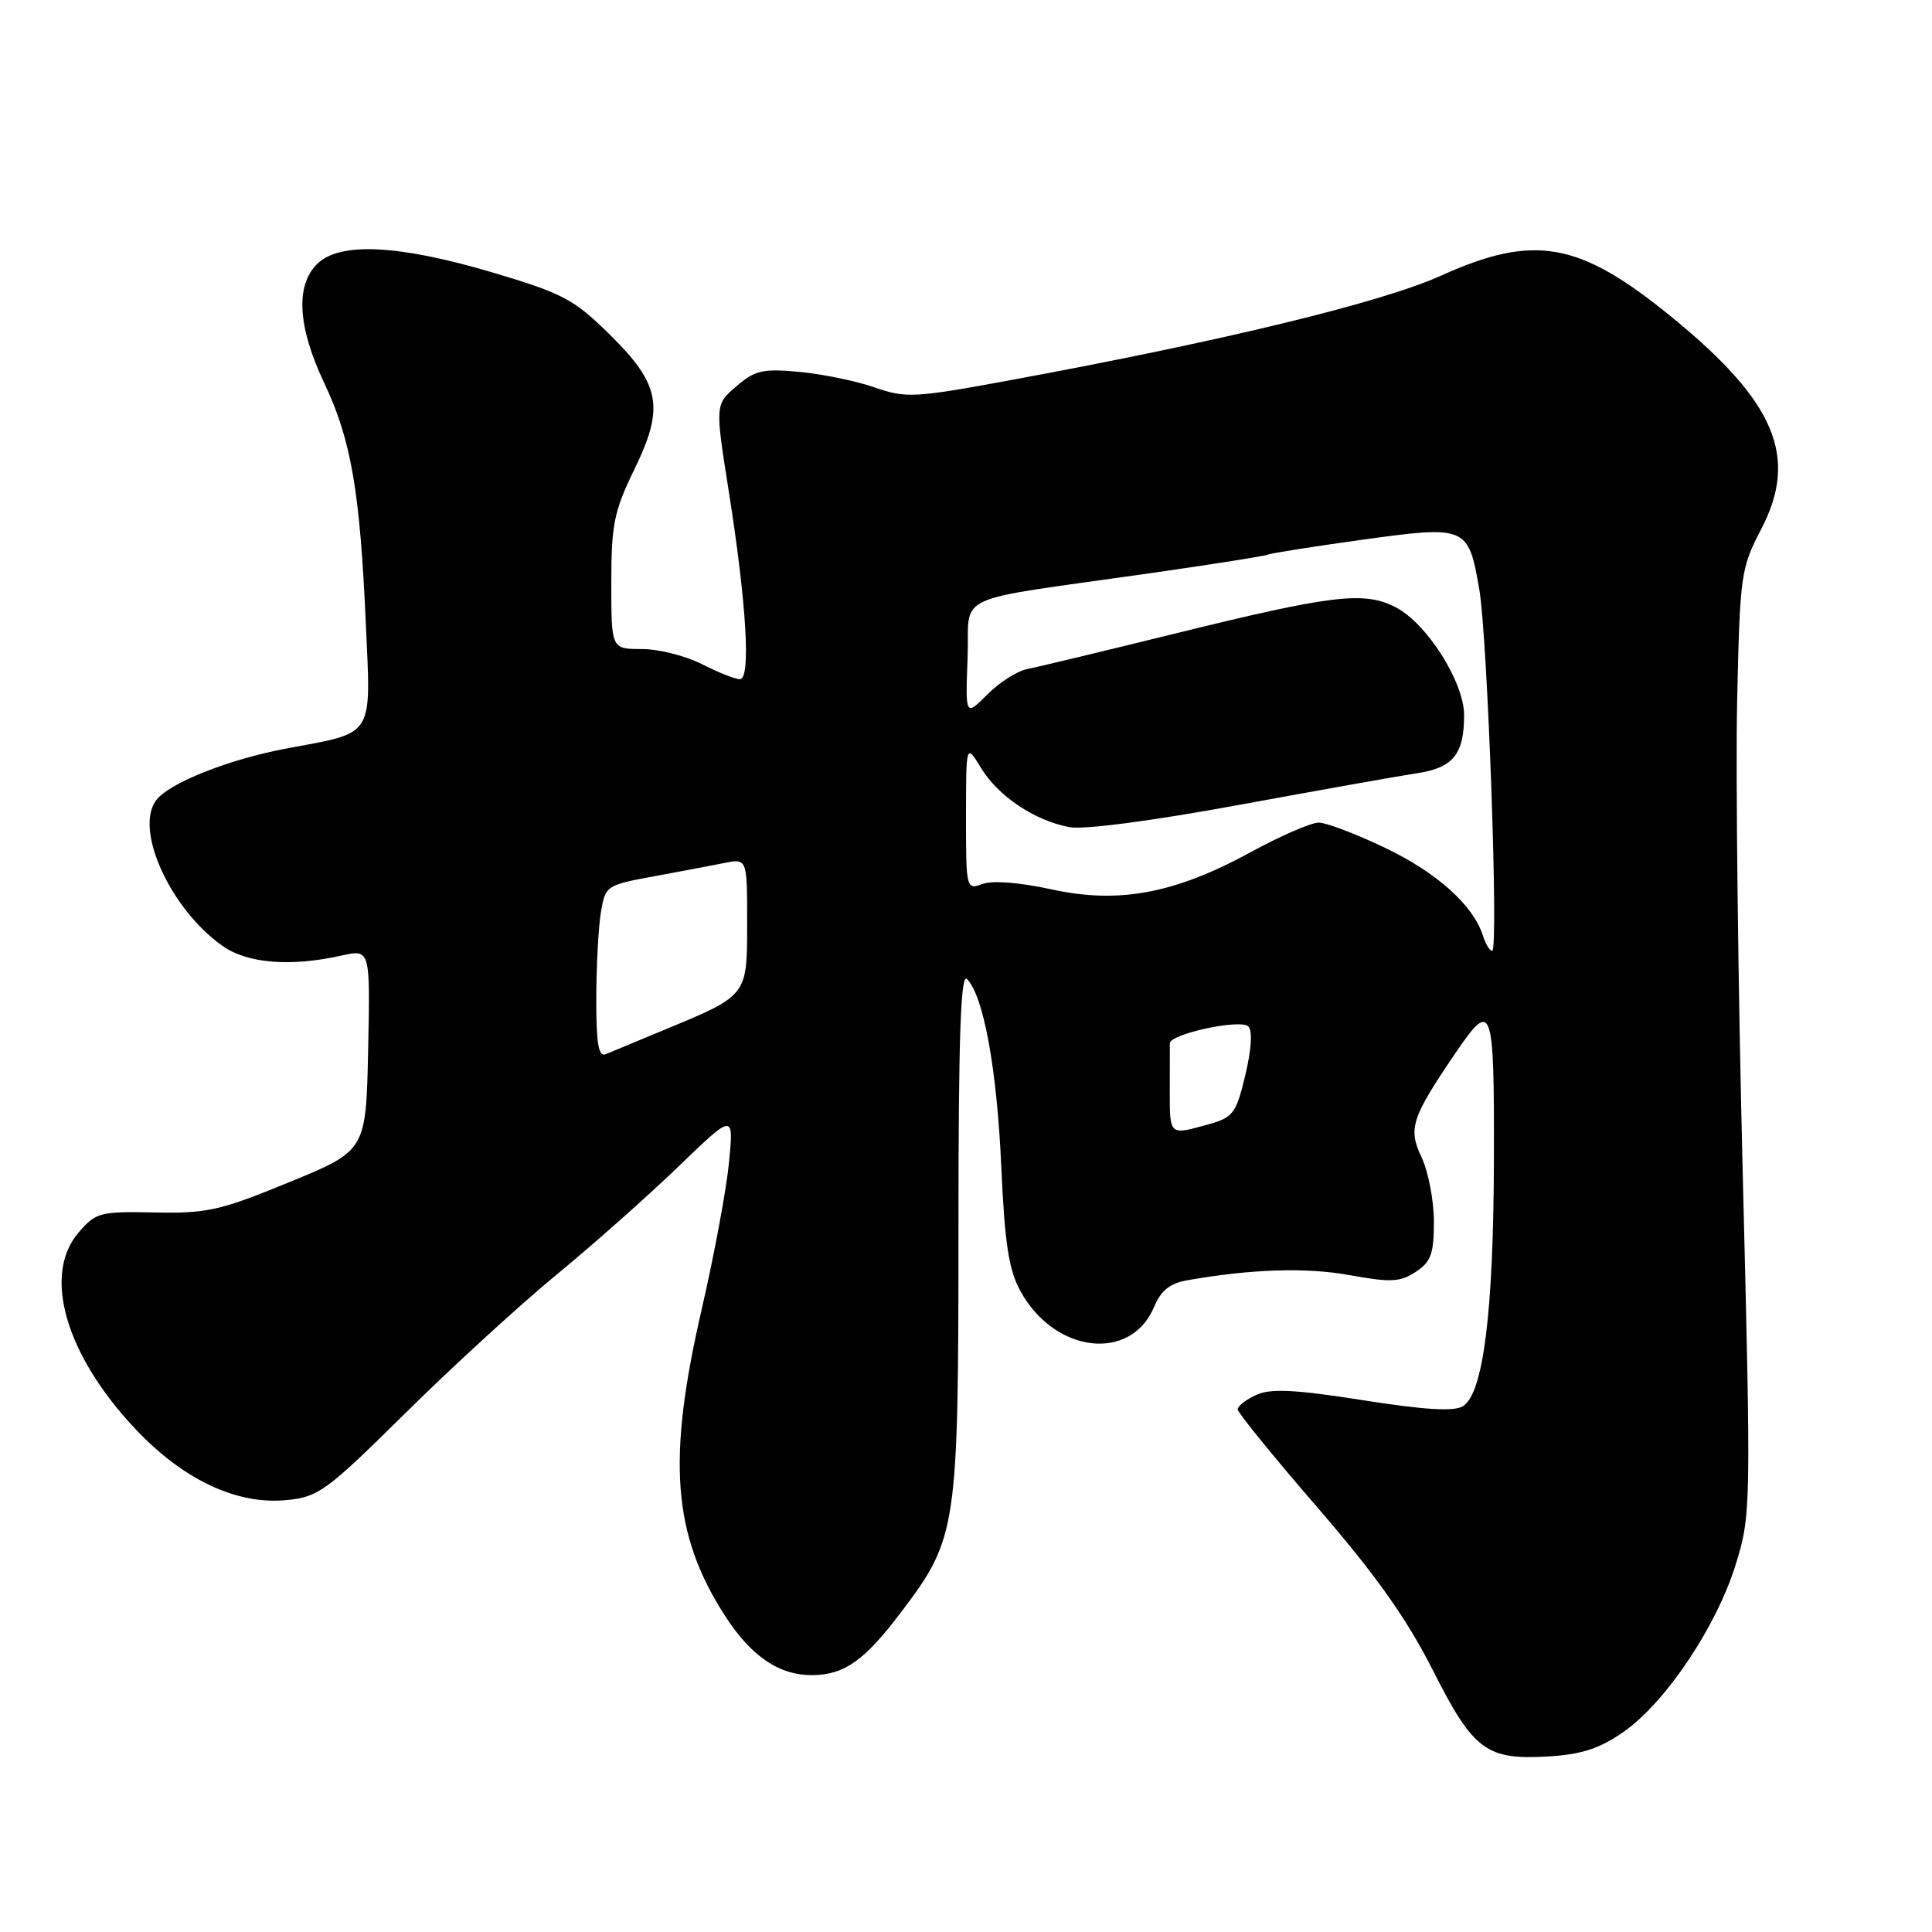 <?xml version="1.0" encoding="UTF-8" standalone="no"?>
<!DOCTYPE svg PUBLIC "-//W3C//DTD SVG 1.1//EN" "http://www.w3.org/Graphics/SVG/1.1/DTD/svg11.dtd" >
<svg xmlns="http://www.w3.org/2000/svg" xmlns:xlink="http://www.w3.org/1999/xlink" version="1.1" viewBox="0 0 256 256">
 <g >
 <path fill="currentColor"
d=" M 215.19 229.44 C 220.76 225.51 227.45 215.51 229.99 207.31 C 232.02 200.74 232.03 199.89 230.92 155.46 C 230.30 130.62 229.97 102.46 230.18 92.90 C 230.55 76.12 230.66 75.31 233.39 70.07 C 238.34 60.55 235.25 53.23 221.53 42.03 C 209.28 32.01 203.32 30.94 190.96 36.52 C 183.07 40.08 162.15 45.16 133.91 50.37 C 121.17 52.72 120.05 52.78 115.91 51.34 C 113.49 50.49 109.00 49.57 105.95 49.28 C 101.09 48.82 100.04 49.06 97.57 51.19 C 94.75 53.61 94.75 53.61 96.56 65.06 C 98.92 80.01 99.52 90.00 98.04 90.00 C 97.43 90.00 95.16 89.10 93.00 88.00 C 90.84 86.90 87.26 86.00 85.04 86.00 C 81.00 86.00 81.00 86.00 81.00 77.24 C 81.00 69.50 81.36 67.74 84.04 62.23 C 88.09 53.93 87.53 50.93 80.66 44.20 C 76.00 39.62 74.50 38.84 65.12 36.06 C 52.69 32.40 44.96 32.04 42.00 35.00 C 39.12 37.88 39.46 43.36 42.98 50.79 C 46.53 58.31 47.70 65.06 48.48 82.76 C 49.16 97.84 49.69 97.00 38.06 99.16 C 30.27 100.61 22.24 103.81 20.63 106.12 C 17.85 110.08 22.61 120.45 29.43 125.30 C 32.74 127.67 38.48 128.14 45.28 126.61 C 49.06 125.77 49.06 125.77 48.78 139.12 C 48.50 152.47 48.50 152.47 38.34 156.64 C 29.20 160.40 27.42 160.80 20.51 160.66 C 13.25 160.51 12.70 160.65 10.42 163.31 C 5.59 168.91 8.68 179.56 18.01 189.42 C 24.32 196.09 31.39 199.41 37.94 198.77 C 42.20 198.36 43.24 197.60 53.73 187.23 C 59.91 181.12 68.91 172.88 73.73 168.91 C 78.56 164.95 85.82 158.50 89.87 154.60 C 97.23 147.50 97.23 147.50 96.60 154.00 C 96.26 157.57 94.63 166.32 92.99 173.44 C 88.37 193.42 89.11 203.27 96.04 214.06 C 99.52 219.48 103.26 222.02 107.70 221.96 C 111.93 221.91 114.60 220.00 119.53 213.45 C 126.80 203.82 127.00 202.46 127.00 163.12 C 127.00 137.50 127.29 128.89 128.13 129.73 C 130.32 131.92 132.10 141.65 132.67 154.50 C 133.13 164.78 133.66 168.25 135.22 171.09 C 139.75 179.35 149.88 180.52 152.94 173.13 C 153.83 171.00 155.03 170.04 157.33 169.64 C 165.86 168.14 173.08 167.92 178.83 168.96 C 184.26 169.95 185.52 169.89 187.58 168.54 C 189.61 167.21 190.00 166.14 190.00 161.88 C 190.00 159.09 189.26 155.25 188.37 153.36 C 186.55 149.54 187.02 148.12 192.88 139.50 C 197.74 132.37 198.00 133.10 197.95 153.67 C 197.90 173.83 196.55 184.63 193.86 186.32 C 192.69 187.06 188.83 186.83 180.57 185.53 C 171.59 184.12 168.37 183.96 166.47 184.83 C 165.11 185.45 164.00 186.31 164.00 186.75 C 164.00 187.18 168.75 193.02 174.56 199.74 C 182.27 208.66 186.37 214.43 189.81 221.22 C 195.25 231.99 196.94 233.24 205.26 232.73 C 209.64 232.46 212.01 231.67 215.19 229.44 Z  M 155.00 144.50 C 155.00 141.47 155.00 138.66 155.01 138.25 C 155.02 137.00 164.38 134.98 165.41 136.01 C 165.98 136.58 165.82 139.07 165.01 142.46 C 163.79 147.56 163.40 148.07 160.09 148.99 C 154.91 150.43 155.00 150.51 155.00 144.50 Z  M 79.01 132.36 C 79.02 128.04 79.29 122.88 79.62 120.90 C 80.20 117.37 80.33 117.28 86.59 116.13 C 90.10 115.48 94.33 114.68 95.99 114.35 C 99.00 113.75 99.00 113.75 99.00 122.26 C 99.00 132.03 99.13 131.86 87.88 136.52 C 84.37 137.97 80.94 139.40 80.25 139.69 C 79.31 140.08 79.00 138.26 79.01 132.36 Z  M 196.50 123.99 C 195.22 119.96 190.43 115.65 183.57 112.36 C 179.71 110.51 175.74 109.00 174.73 109.00 C 173.73 109.00 169.66 110.77 165.70 112.93 C 155.63 118.42 148.24 119.80 139.30 117.84 C 135.15 116.93 131.50 116.64 130.19 117.13 C 128.03 117.92 128.00 117.79 128.00 108.22 C 128.01 98.50 128.01 98.50 129.99 101.76 C 132.28 105.51 137.08 108.73 141.70 109.60 C 143.60 109.96 152.69 108.77 164.20 106.65 C 174.81 104.70 185.42 102.81 187.76 102.46 C 192.54 101.74 194.00 99.95 194.00 94.76 C 194.00 90.38 189.07 82.60 184.94 80.47 C 180.75 78.30 176.54 78.81 155.50 84.00 C 146.15 86.30 137.43 88.40 136.12 88.65 C 134.81 88.90 132.43 90.41 130.83 92.02 C 127.92 94.93 127.92 94.93 128.21 87.22 C 128.54 78.36 125.43 79.81 152.50 75.94 C 160.75 74.76 167.73 73.66 168.01 73.49 C 168.29 73.32 173.88 72.44 180.42 71.53 C 194.34 69.61 194.55 69.70 196.01 78.07 C 197.11 84.37 198.60 126.00 197.72 126.00 C 197.40 126.00 196.85 125.10 196.50 123.99 Z "/>
</g>
</svg>